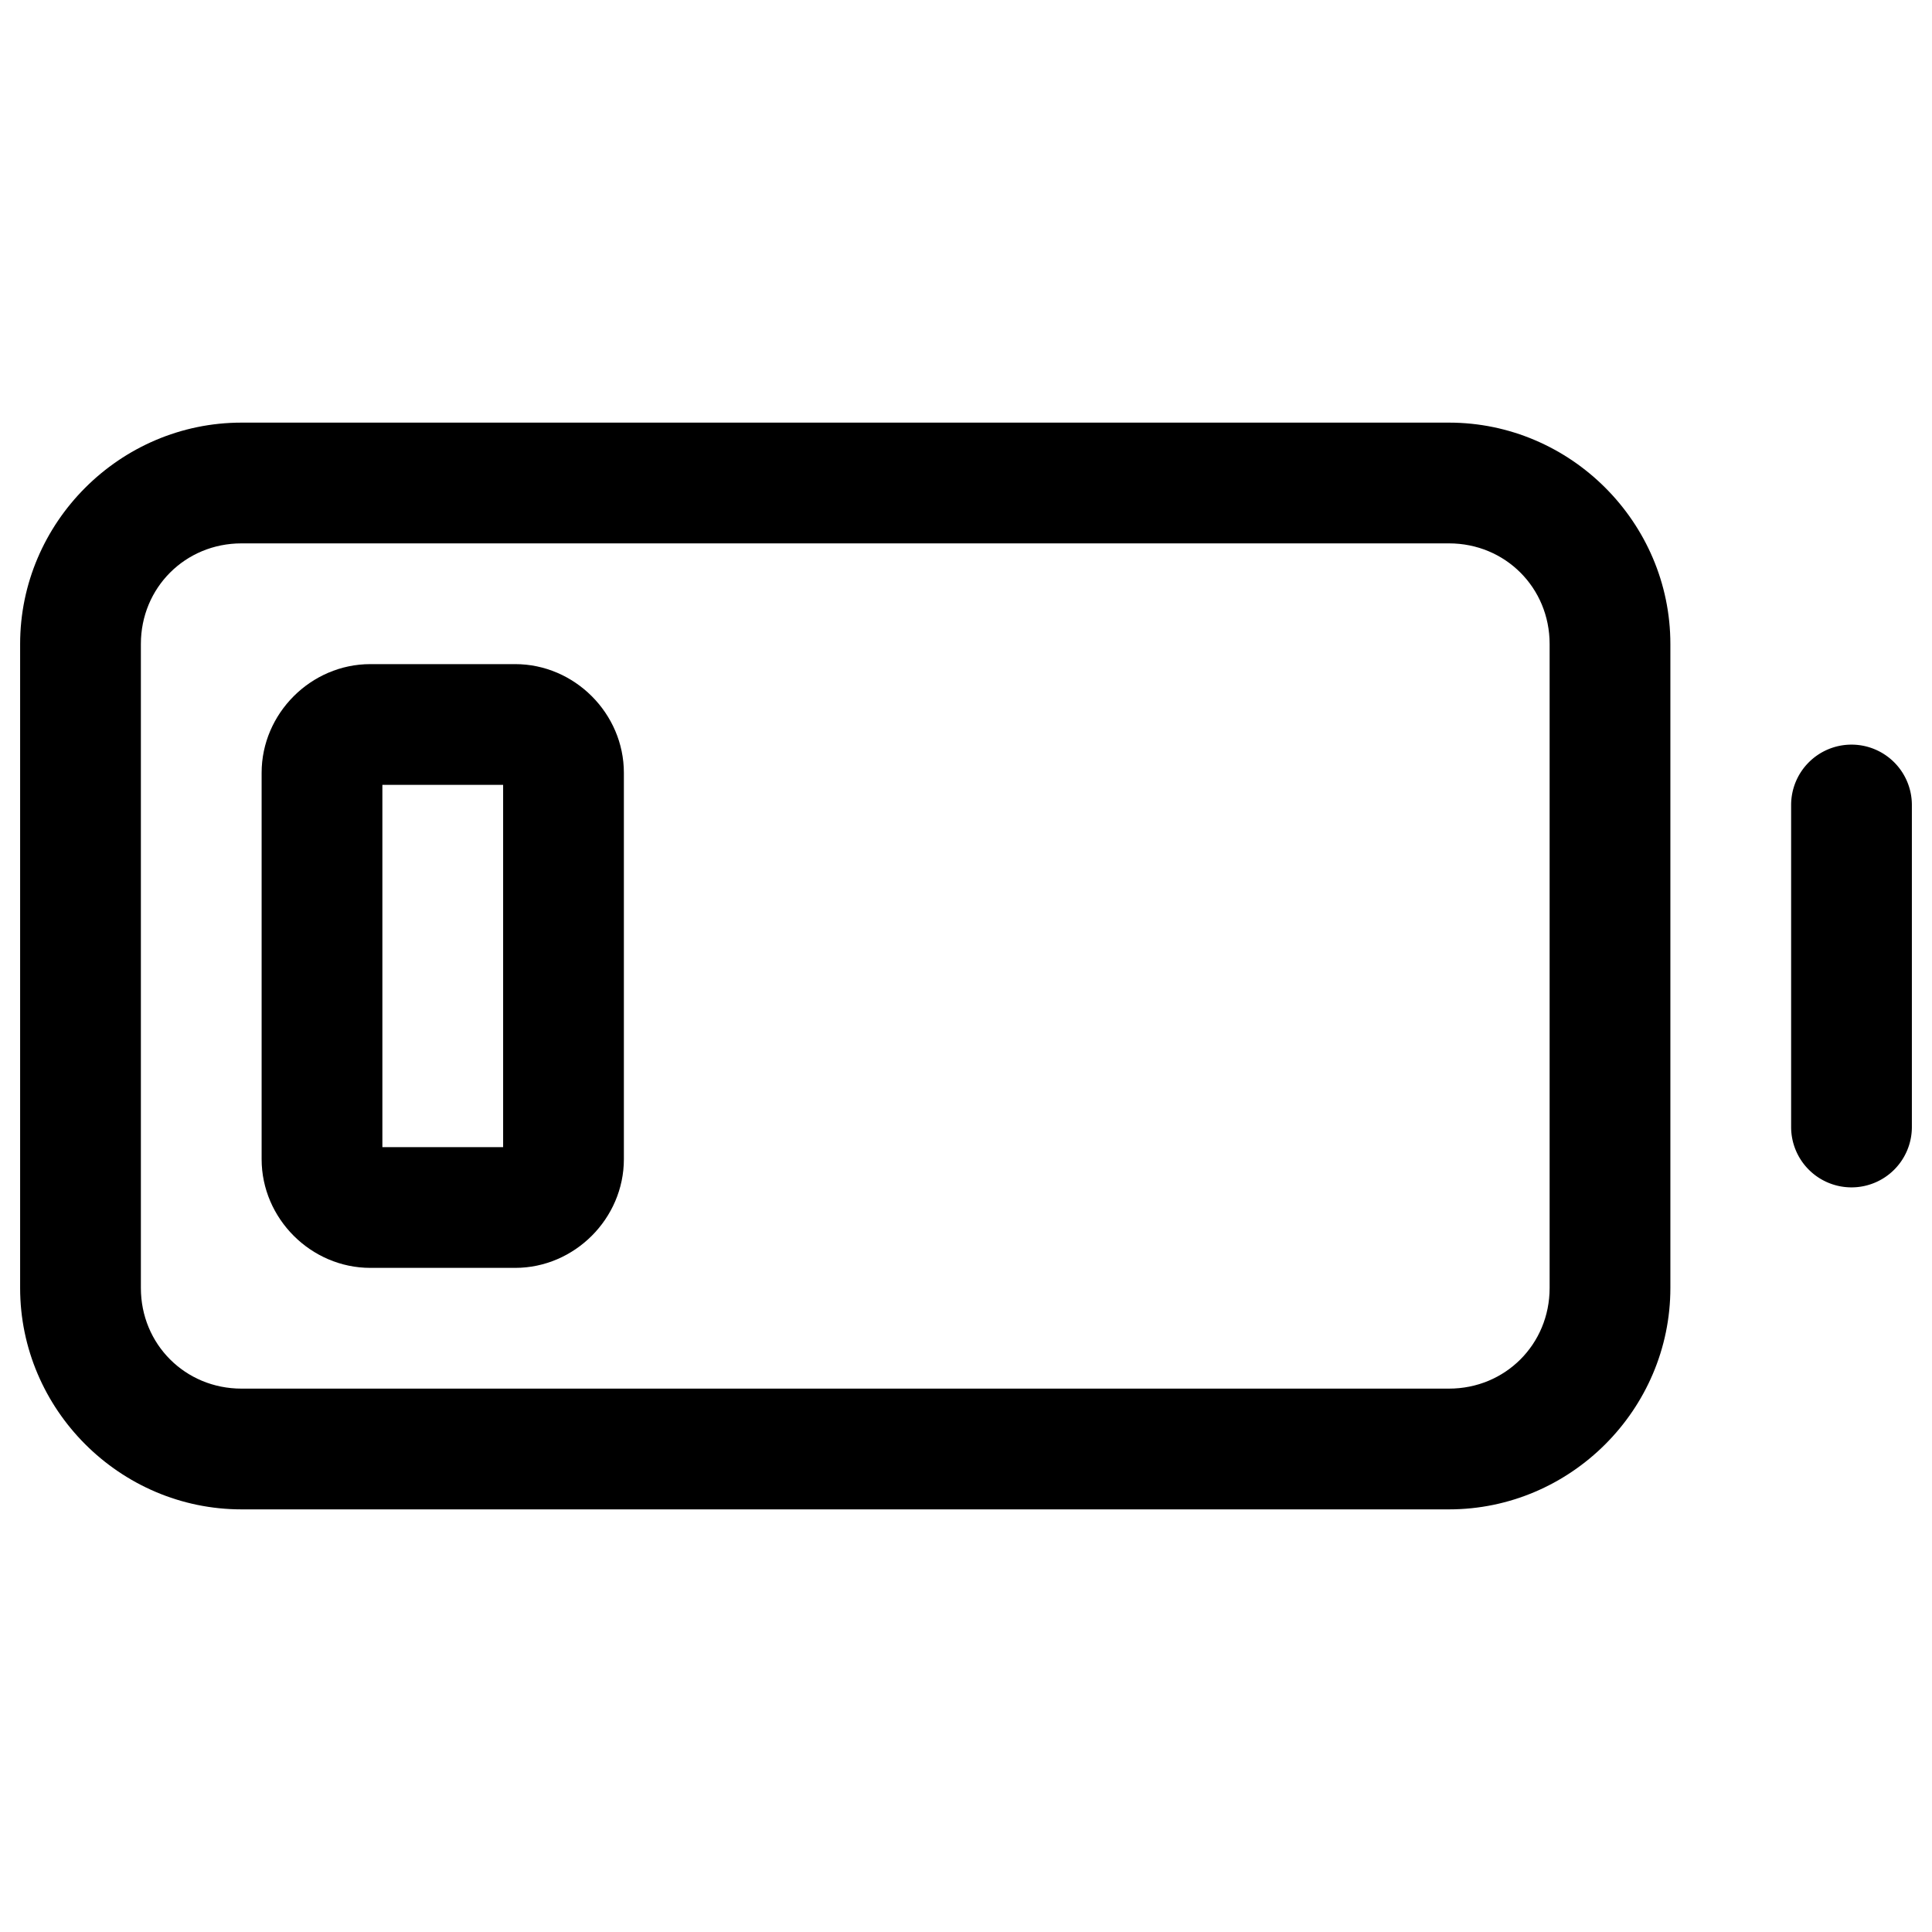 <?xml version="1.0" encoding="UTF-8" standalone="no"?>
<svg
   width="24"
   height="24"
   stroke-width="1.5"
   viewBox="0 0 24 24"
   fill="none"
   version="1.1"
   id="svg8"
   sodipodi:docname="battery-25.svg"
   inkscape:version="1.2.1 (9c6d41e410, 2022-07-14)"
   xmlns:inkscape="http://www.inkscape.org/namespaces/inkscape"
   xmlns:sodipodi="http://sodipodi.sourceforge.net/DTD/sodipodi-0.dtd"
   xmlns="http://www.w3.org/2000/svg"
   xmlns:svg="http://www.w3.org/2000/svg">
  <defs
     id="defs12" />
  <sodipodi:namedview
     id="namedview10"
     pagecolor="#ffffff"
     bordercolor="#666666"
     borderopacity="1.0"
     inkscape:showpageshadow="2"
     inkscape:pageopacity="0.0"
     inkscape:pagecheckerboard="0"
     inkscape:deskcolor="#d1d1d1"
     showgrid="false"
     inkscape:zoom="34.541667"
     inkscape:cx="10.364294"
     inkscape:cy="12.014475"
     inkscape:window-width="1920"
     inkscape:window-height="1009"
     inkscape:window-x="1912"
     inkscape:window-y="-8"
     inkscape:window-maximized="1"
     inkscape:current-layer="svg8" />
  <path
     style="color:#000000;fill:currentColor;stroke-linecap:round;stroke-linejoin:round;-inkscape-stroke:none"
     d="M 23,9.25 A 0.75,0.75 0 0 0 22.25,10 v 4 A 0.75,0.75 0 0 0 23,14.75 0.75,0.75 0 0 0 23.75,14 V 10 A 0.75,0.75 0 0 0 23,9.25 Z"
     id="path2" />
  <path
     style="color:#000000;fill:currentColor;-inkscape-stroke:none"
     d="M 3,5.25 C 1.49,5.25 0.25,6.49 0.25,8 v 8 c 0,1.51 1.24,2.75 2.75,2.75 h 15 c 1.51,0 2.75,-1.24 2.75,-2.75 V 8 C 20.75,6.49 19.51,5.25 18,5.25 Z m 0,1.5 h 15 c 0.699,0 1.25,0.551 1.25,1.25 v 8 c 0,0.699 -0.551,1.25 -1.25,1.25 H 3 C 2.301,17.25 1.75,16.699 1.75,16 V 8 C 1.75,7.301 2.301,6.75 3,6.75 Z"
     id="path4" />
  <path
     style="color:#000000;fill:currentColor;-inkscape-stroke:none"
     d="M 4.6,8.25 C 3.863,8.25 3.25,8.863 3.25,9.6 V 14.4 C 3.25,15.137 3.863,15.75 4.6,15.75 H 6.4 C 7.137,15.75 7.75,15.137 7.75,14.4 V 9.6 C 7.75,8.863 7.137,8.25 6.4,8.25 Z M 4.75,9.75 h 1.5 v 4.5 h -1.5 z"
     id="path6" />
</svg>
